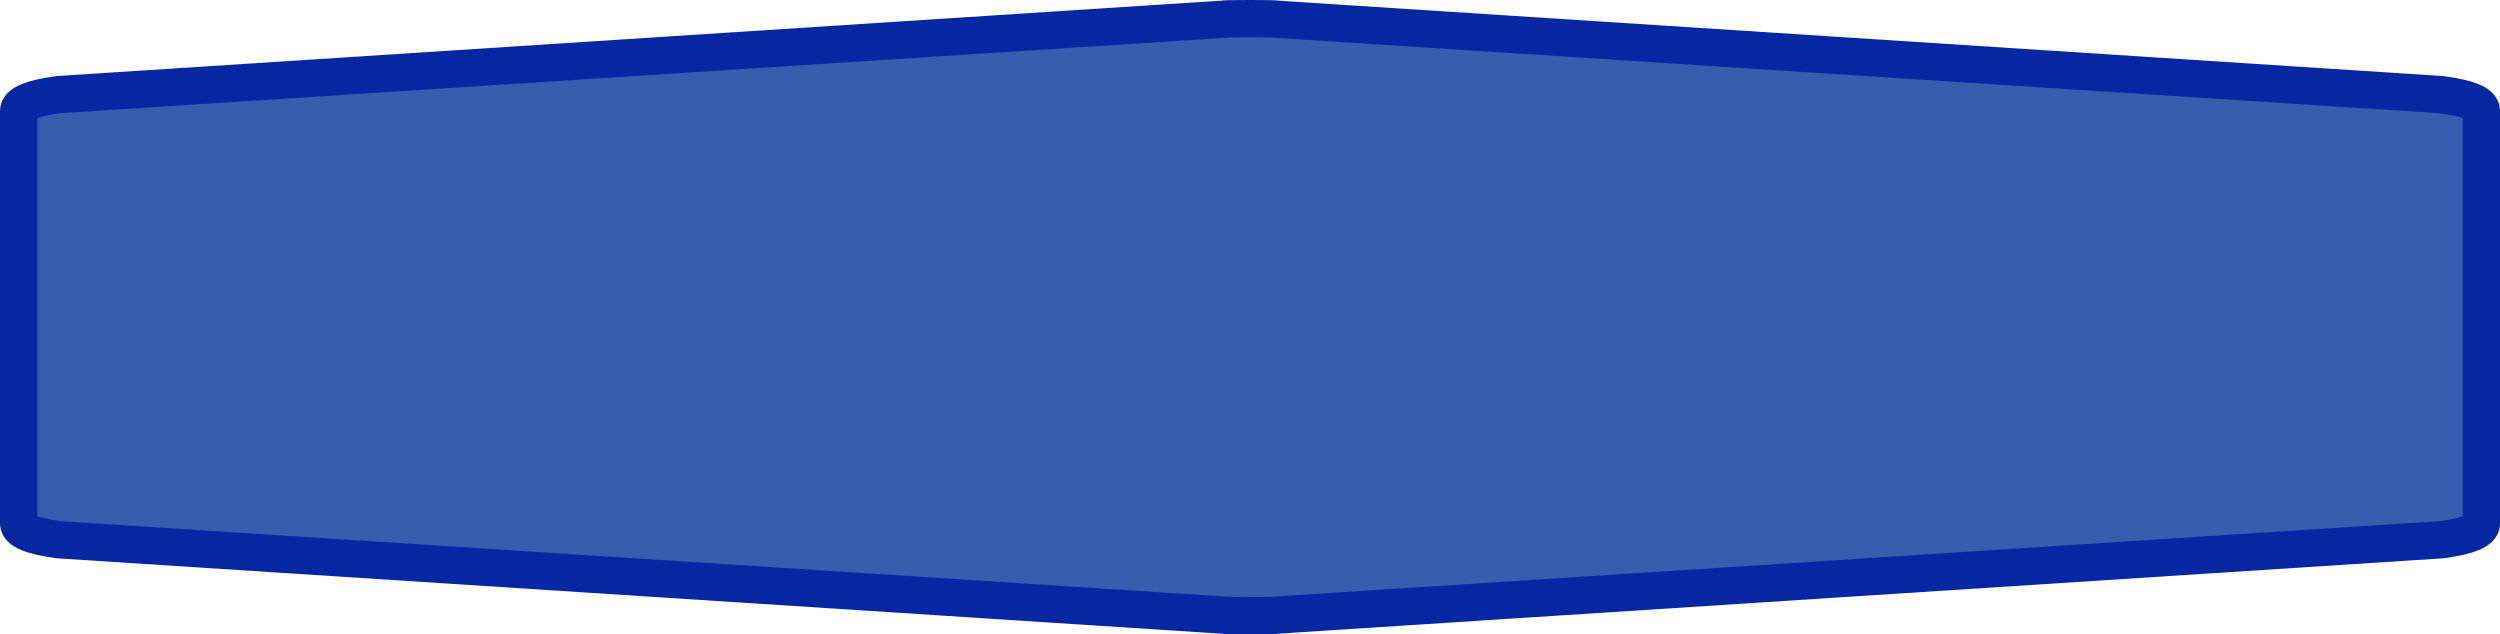 <?xml version="1.0" encoding="UTF-8" standalone="no"?>
<svg
   xmlns:dc="http://purl.org/dc/elements/1.1/"
   xmlns:cc="http://creativecommons.org/ns#"
   xmlns:rdf="http://www.w3.org/1999/02/22-rdf-syntax-ns#"
   xmlns:svg="http://www.w3.org/2000/svg"
   xmlns="http://www.w3.org/2000/svg"
   xmlns:sodipodi="http://sodipodi.sourceforge.net/DTD/sodipodi-0.dtd"
   xmlns:inkscape="http://www.inkscape.org/namespaces/inkscape"
   width="100%"
   height="100%"
   viewBox="0 0 67.0 17.0"
   id="svg2"
   version="1.1"
   inkscape:version="0.91 r13725"
   sodipodi:docname="autobahn_8x1_z18.svg">
  <defs
     id="defs7" />
  <sodipodi:namedview
     pagecolor="#ffffff"
     bordercolor="#666666"
     borderopacity="1"
     objecttolerance="10"
     gridtolerance="10"
     guidetolerance="10"
     inkscape:pageopacity="0"
     inkscape:pageshadow="2"
     inkscape:window-width="835"
     inkscape:window-height="678"
     id="namedview5"
     showgrid="false"
     inkscape:zoom="5.2686567"
     inkscape:cx="33.5"
     inkscape:cy="8.5"
     inkscape:window-x="185"
     inkscape:window-y="134"
     inkscape:window-maximized="0"
     inkscape:current-layer="svg2" />
  <path
     inkscape:connector-curvature="0"
     style="fill:#365eaf;fill-opacity:1;stroke:#0528a2;stroke-width:1;stroke-miterlimit:4;stroke-dasharray:none;stroke-opacity:1"
     id="path6"
     d="m 0.5,8.5 0,-5.527 Q 0.5,2.682 1.565,2.536 L 32.79,0.515 q 0,-0.015 0.71,-0.015 0.71,0 0.71,0.015 l 31.226,2.022 q 1.065,0.145 1.065,0.436 l 0,11.055 q 0,0.291 -1.065,0.436 L 34.21,16.485 q 0,0.015 -0.71,0.015 -0.71,0 -0.71,-0.015 L 1.565,14.464 Q 0.5,14.318 0.5,14.027 Z" />
</svg>
